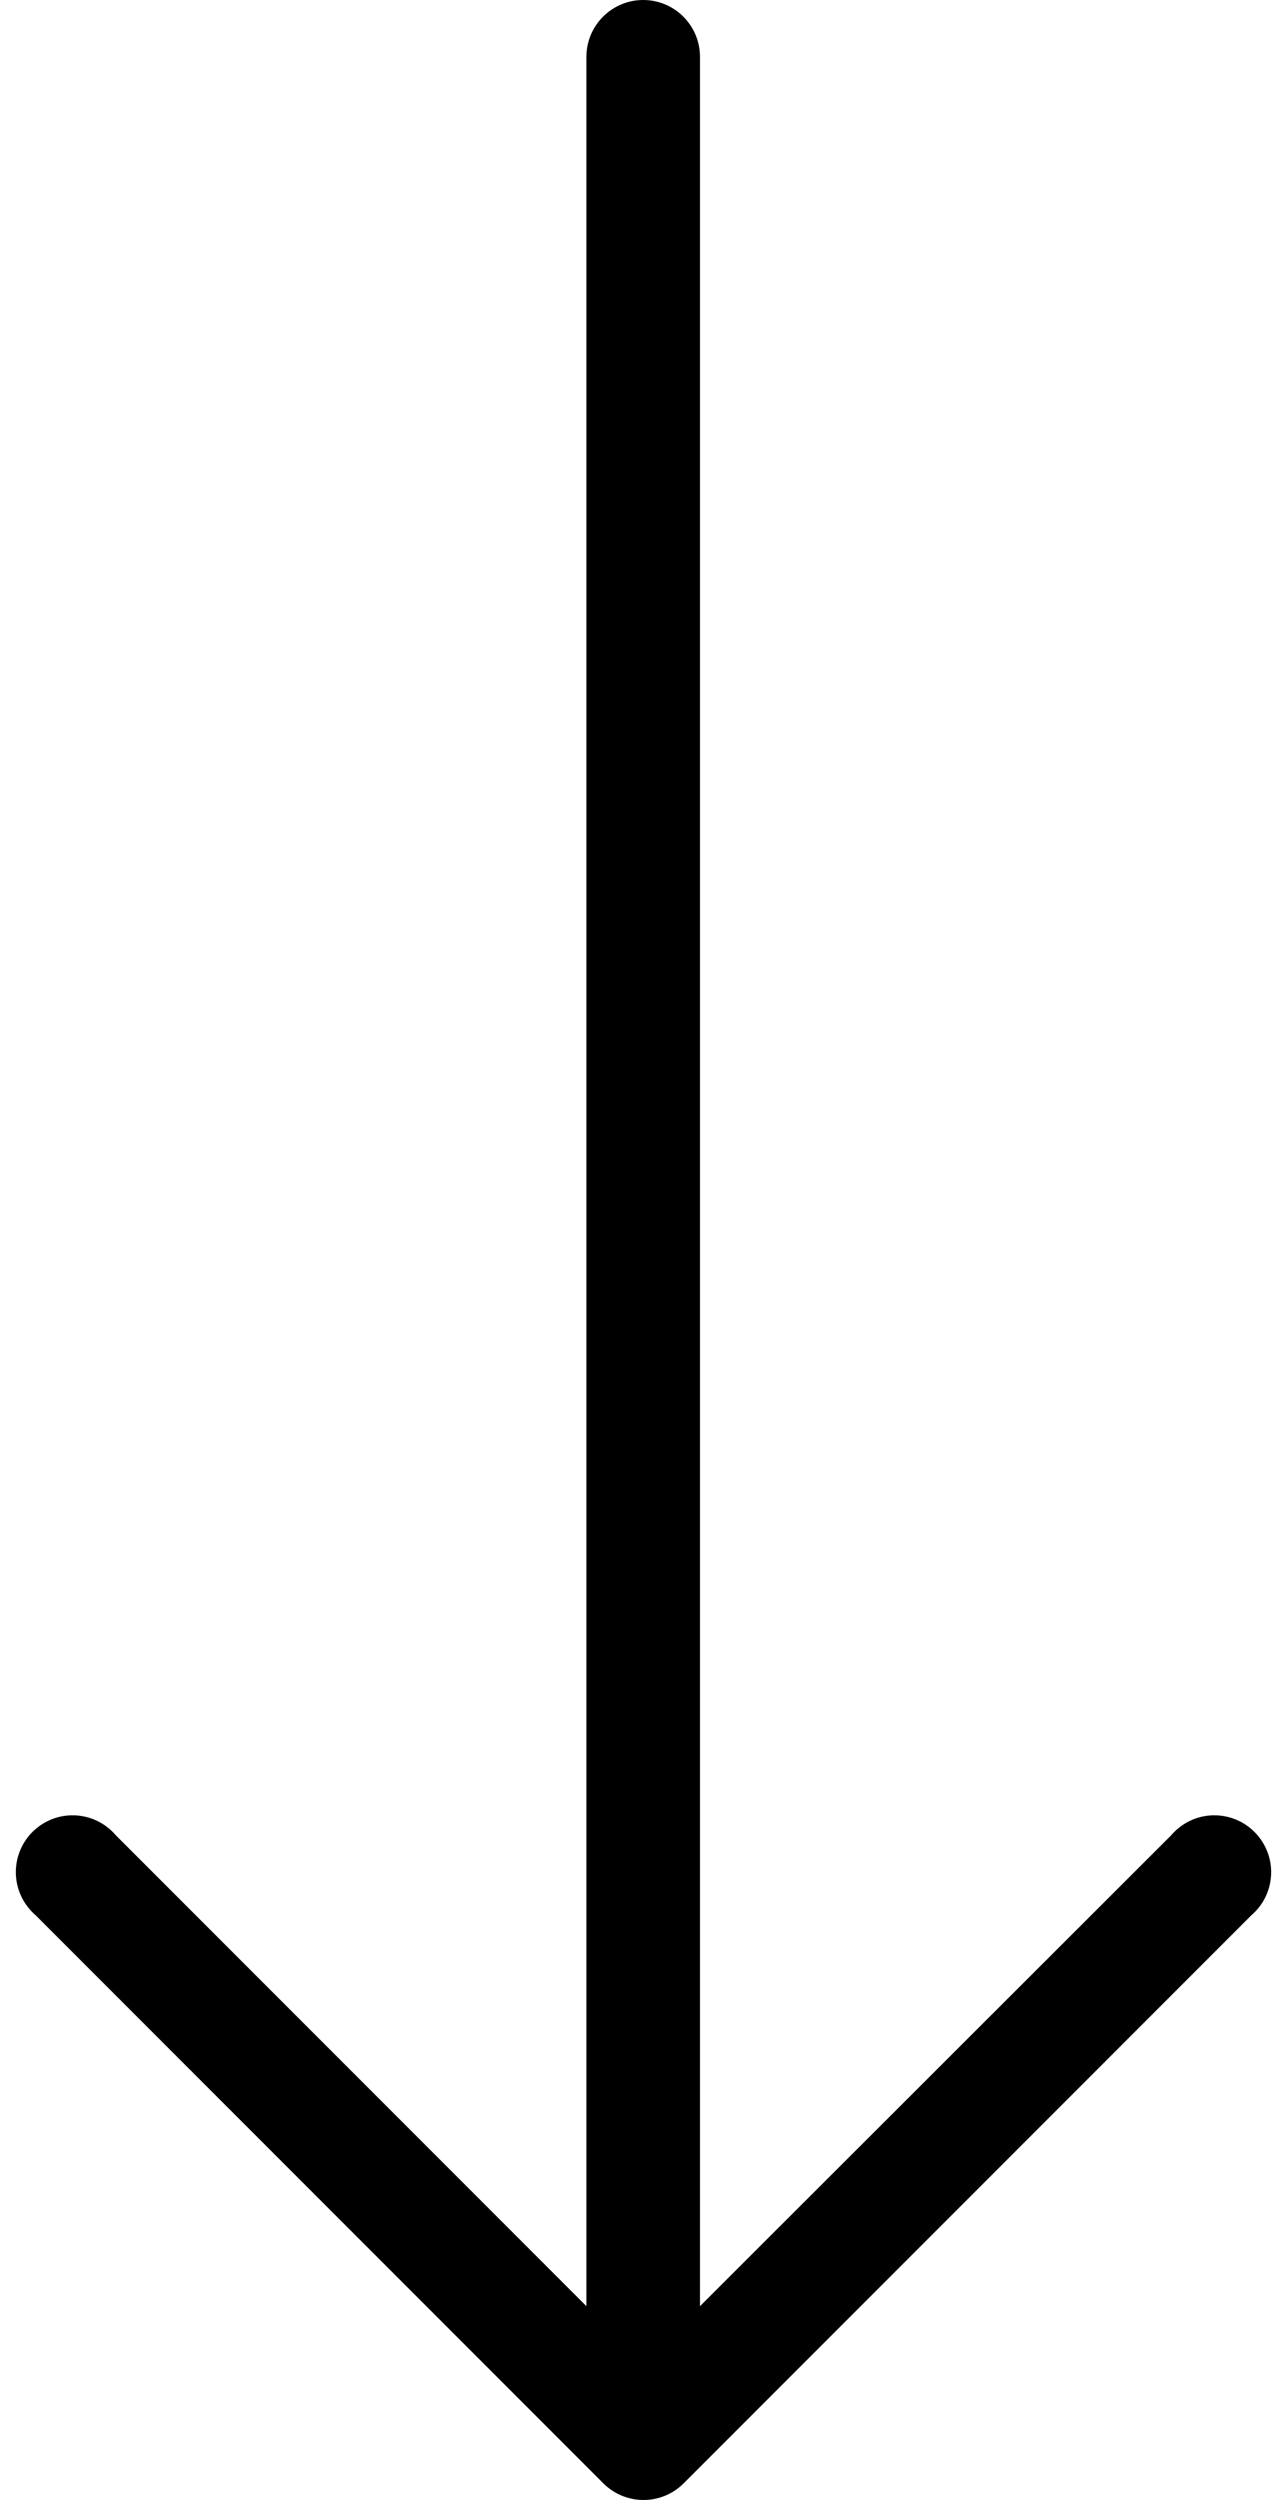 <svg width="17" height="33" viewBox="0 0 17 33" xmlns="http://www.w3.org/2000/svg">
	<path
		d="M9.029 32.782L16.529 25.282C16.843 25.013 16.88 24.539 16.61 24.225C16.341 23.91 15.867 23.873 15.553 24.143C15.524 24.168 15.496 24.195 15.471 24.225L9.246 30.442L9.246 0.75C9.246 0.336 8.91 0 8.496 0C8.082 0 7.746 0.336 7.746 0.75L7.746 30.442L1.529 24.225C1.259 23.91 0.786 23.873 0.471 24.143C0.157 24.412 0.12 24.886 0.39 25.2C0.415 25.23 0.442 25.257 0.471 25.282L7.971 32.782C8.264 33.073 8.736 33.073 9.029 32.782Z"
		fill="inherit" />
</svg>